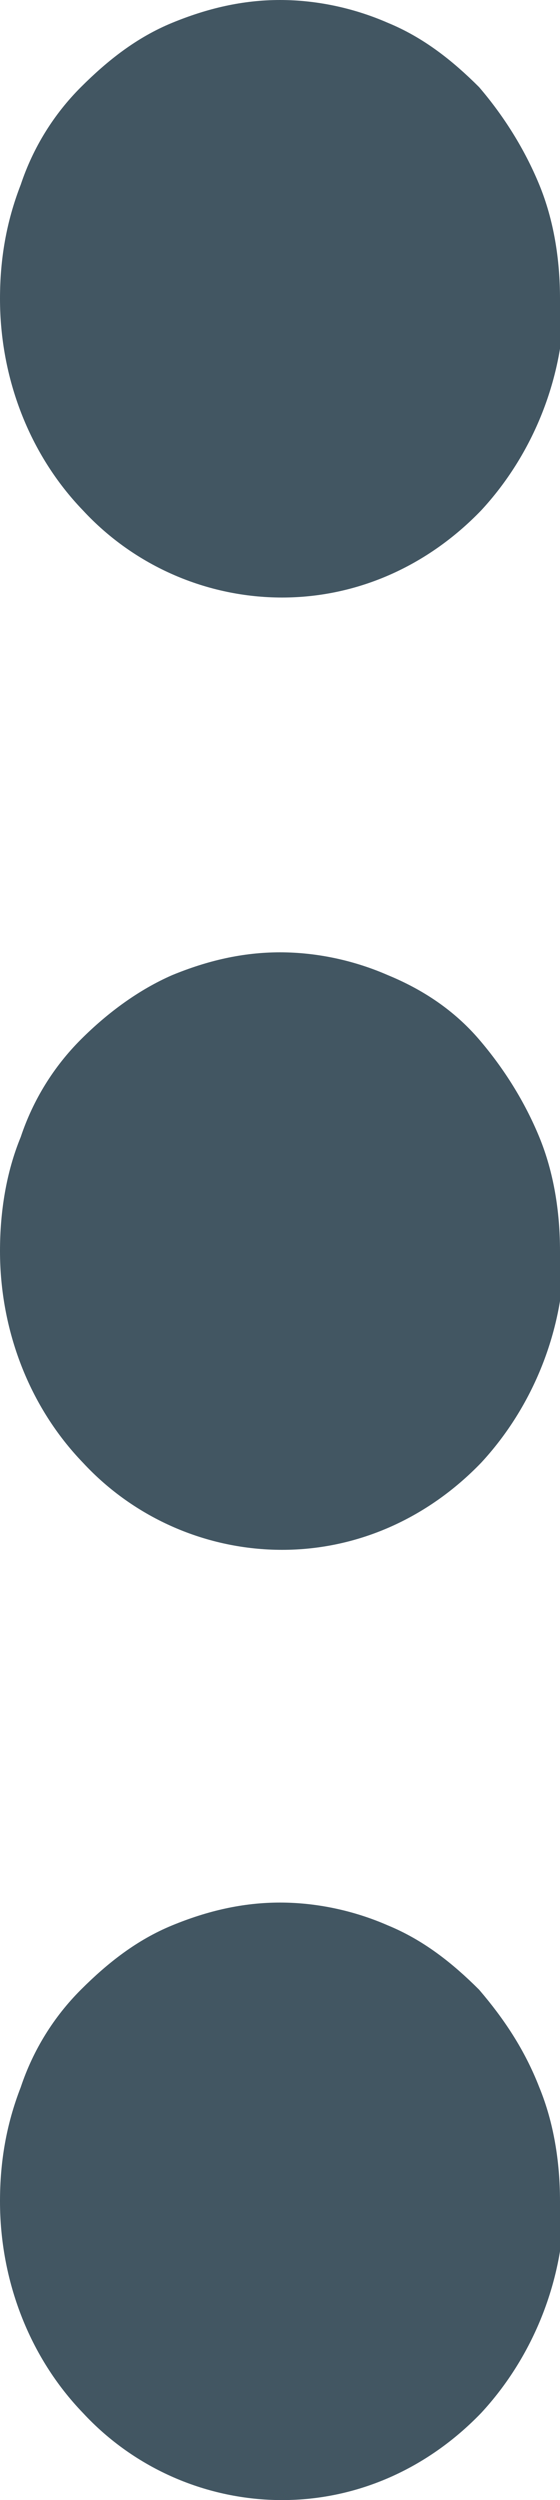 <?xml version="1.0" encoding="UTF-8"?>
<svg id="Capa_2" data-name="Capa 2" xmlns="http://www.w3.org/2000/svg" viewBox="0 0 2.7 12.05">
  <defs>
    <style>
      .cls-1 {
        fill: #425662;
        stroke-width: 0px;
      }
    </style>
  </defs>
  <g id="Capa_1-2" data-name="Capa 1">
    <path class="cls-1" d="M2.7,6.03c0-.19-.03-.38-.1-.55s-.17-.33-.29-.47-.27-.24-.44-.31c-.16-.07-.34-.11-.52-.11s-.35.04-.52.11c-.16.07-.31.18-.44.31-.13.13-.23.29-.29.47C.03,5.65,0,5.84,0,6.03c0,.38.14.75.4,1.02.25.27.6.42.96.42.36,0,.7-.15.96-.42.25-.27.4-.64.4-1.02h0ZM2.7,1.44c0-.19-.03-.38-.1-.55s-.17-.33-.29-.47c-.13-.13-.27-.24-.44-.31-.16-.07-.34-.11-.52-.11s-.35.04-.52.11-.31.18-.44.31c-.13.13-.23.29-.29.47C.03,1.07,0,1.25,0,1.44c0,.38.14.75.4,1.02.25.27.6.42.96.42.36,0,.7-.15.96-.42.25-.27.4-.64.4-1.02h0ZM2.7,10.61c0-.19-.03-.38-.1-.55-.07-.18-.17-.33-.29-.47-.13-.13-.27-.24-.44-.31-.16-.07-.34-.11-.52-.11s-.35.04-.52.11-.31.18-.44.31c-.13.13-.23.29-.29.47C.03,10.24,0,10.42,0,10.61c0,.38.14.75.4,1.02.25.27.6.42.96.42.36,0,.7-.15.96-.42.25-.27.4-.64.4-1.02h0Z"/>
  </g>
</svg>